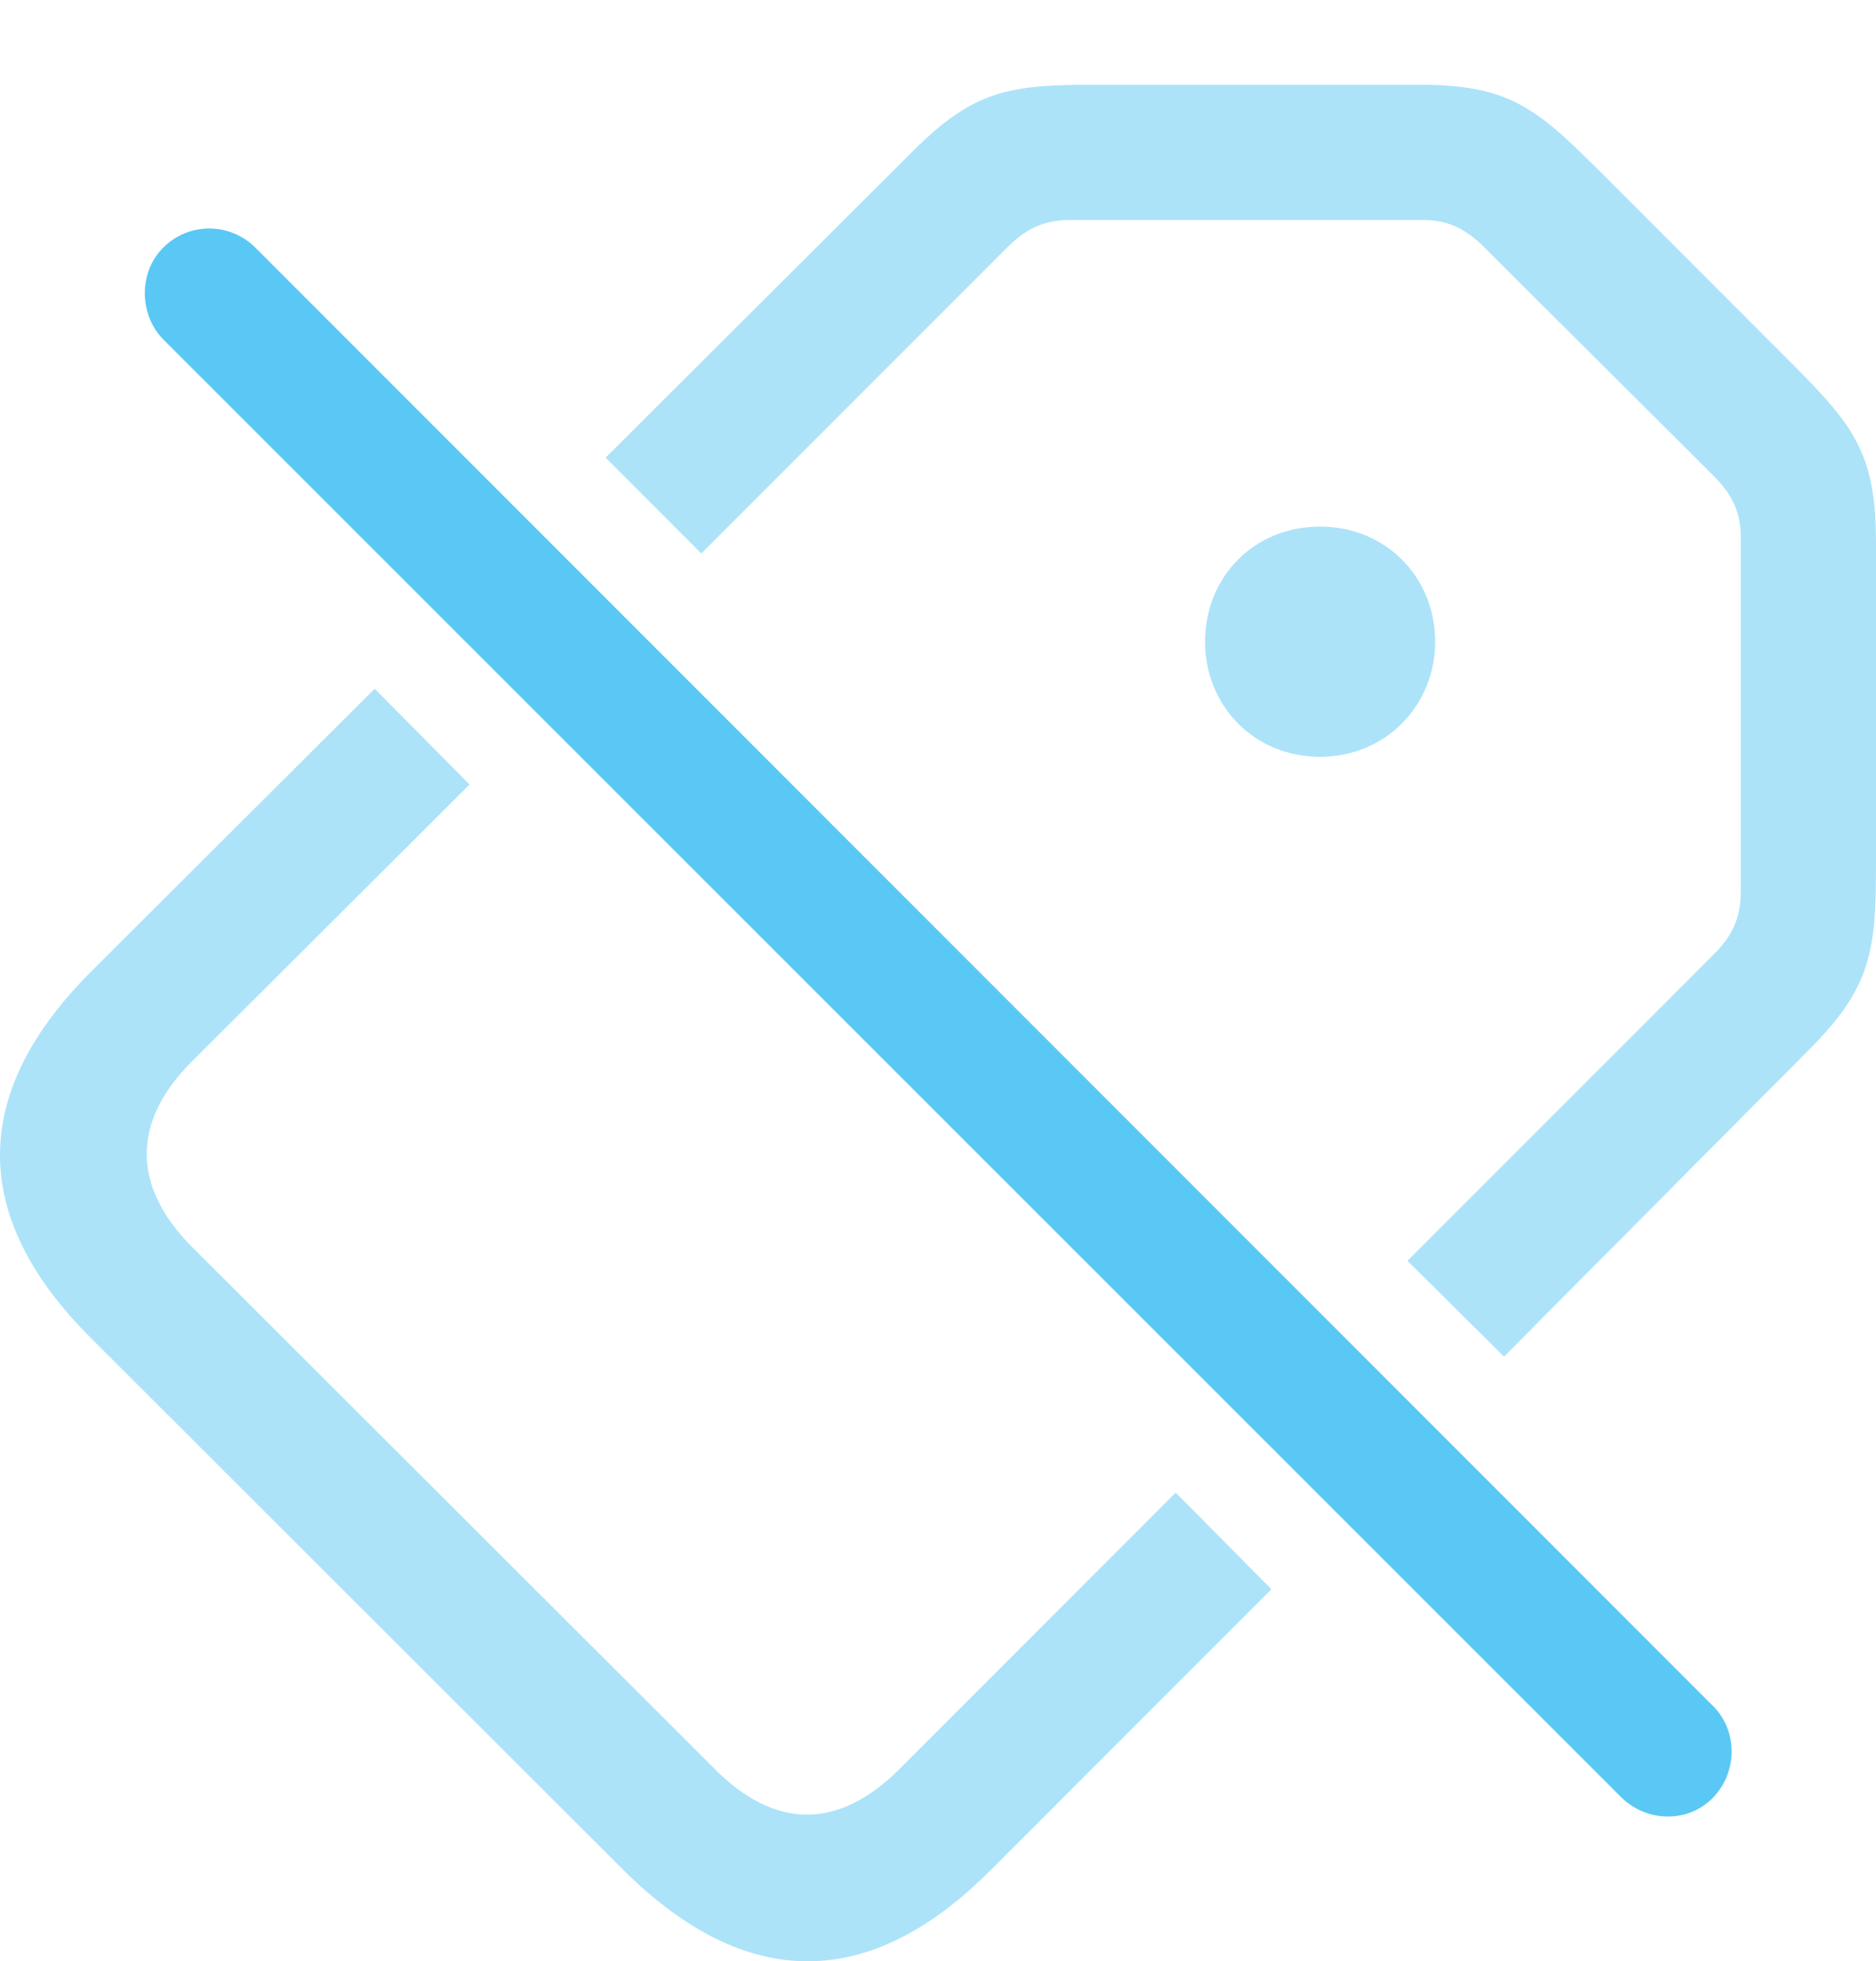 <?xml version="1.0" encoding="UTF-8"?>
<!--Generator: Apple Native CoreSVG 175.5-->
<!DOCTYPE svg
PUBLIC "-//W3C//DTD SVG 1.1//EN"
       "http://www.w3.org/Graphics/SVG/1.1/DTD/svg11.dtd">
<svg version="1.1" xmlns="http://www.w3.org/2000/svg" xmlns:xlink="http://www.w3.org/1999/xlink" width="27.274" height="28.5">
 <g>
  <rect height="28.5" opacity="0" width="27.274" x="0" y="0"/>
  <path d="M18.485 23.094L17.093 21.69L13.077 25.706C12.198 26.585 11.27 26.598 10.379 25.694L2.798 18.126C1.907 17.235 1.92 16.295 2.786 15.428L6.827 11.4L5.447 10.008L1.321 14.122C-0.424 15.868-0.461 17.674 1.334 19.456L9.061 27.171C10.855 28.954 12.65 28.929 14.395 27.183ZM20.462 18.321L21.866 19.713L26.297 15.257C27.212 14.342 27.274 13.817 27.274 12.535L27.274 7.896C27.274 6.602 26.968 6.2 26.041 5.272L23.233 2.464C22.317 1.549 21.915 1.231 20.621 1.231L15.97 1.231C14.688 1.231 14.175 1.292 13.26 2.208L8.804 6.651L10.196 8.043L14.639 3.6C14.883 3.355 15.14 3.197 15.555 3.197L20.694 3.197C21.072 3.197 21.329 3.343 21.585 3.6L24.918 6.92C25.174 7.176 25.308 7.433 25.308 7.811L25.308 12.962C25.308 13.365 25.162 13.621 24.918 13.866ZM19.192 10.997C20.145 10.997 20.865 10.252 20.865 9.325C20.865 8.385 20.145 7.652 19.192 7.652C18.228 7.652 17.52 8.385 17.52 9.325C17.52 10.252 18.228 10.997 19.192 10.997Z" fill="#5ac8f5" fill-opacity="0.5"/>
  <path d="M23.575 26.122C23.953 26.488 24.551 26.488 24.905 26.122C25.259 25.755 25.272 25.157 24.905 24.791L3.714 3.6C3.348 3.233 2.75 3.221 2.371 3.6C2.017 3.954 2.017 4.564 2.371 4.93Z" fill="#5ac8f5"/>
 </g>
</svg>
